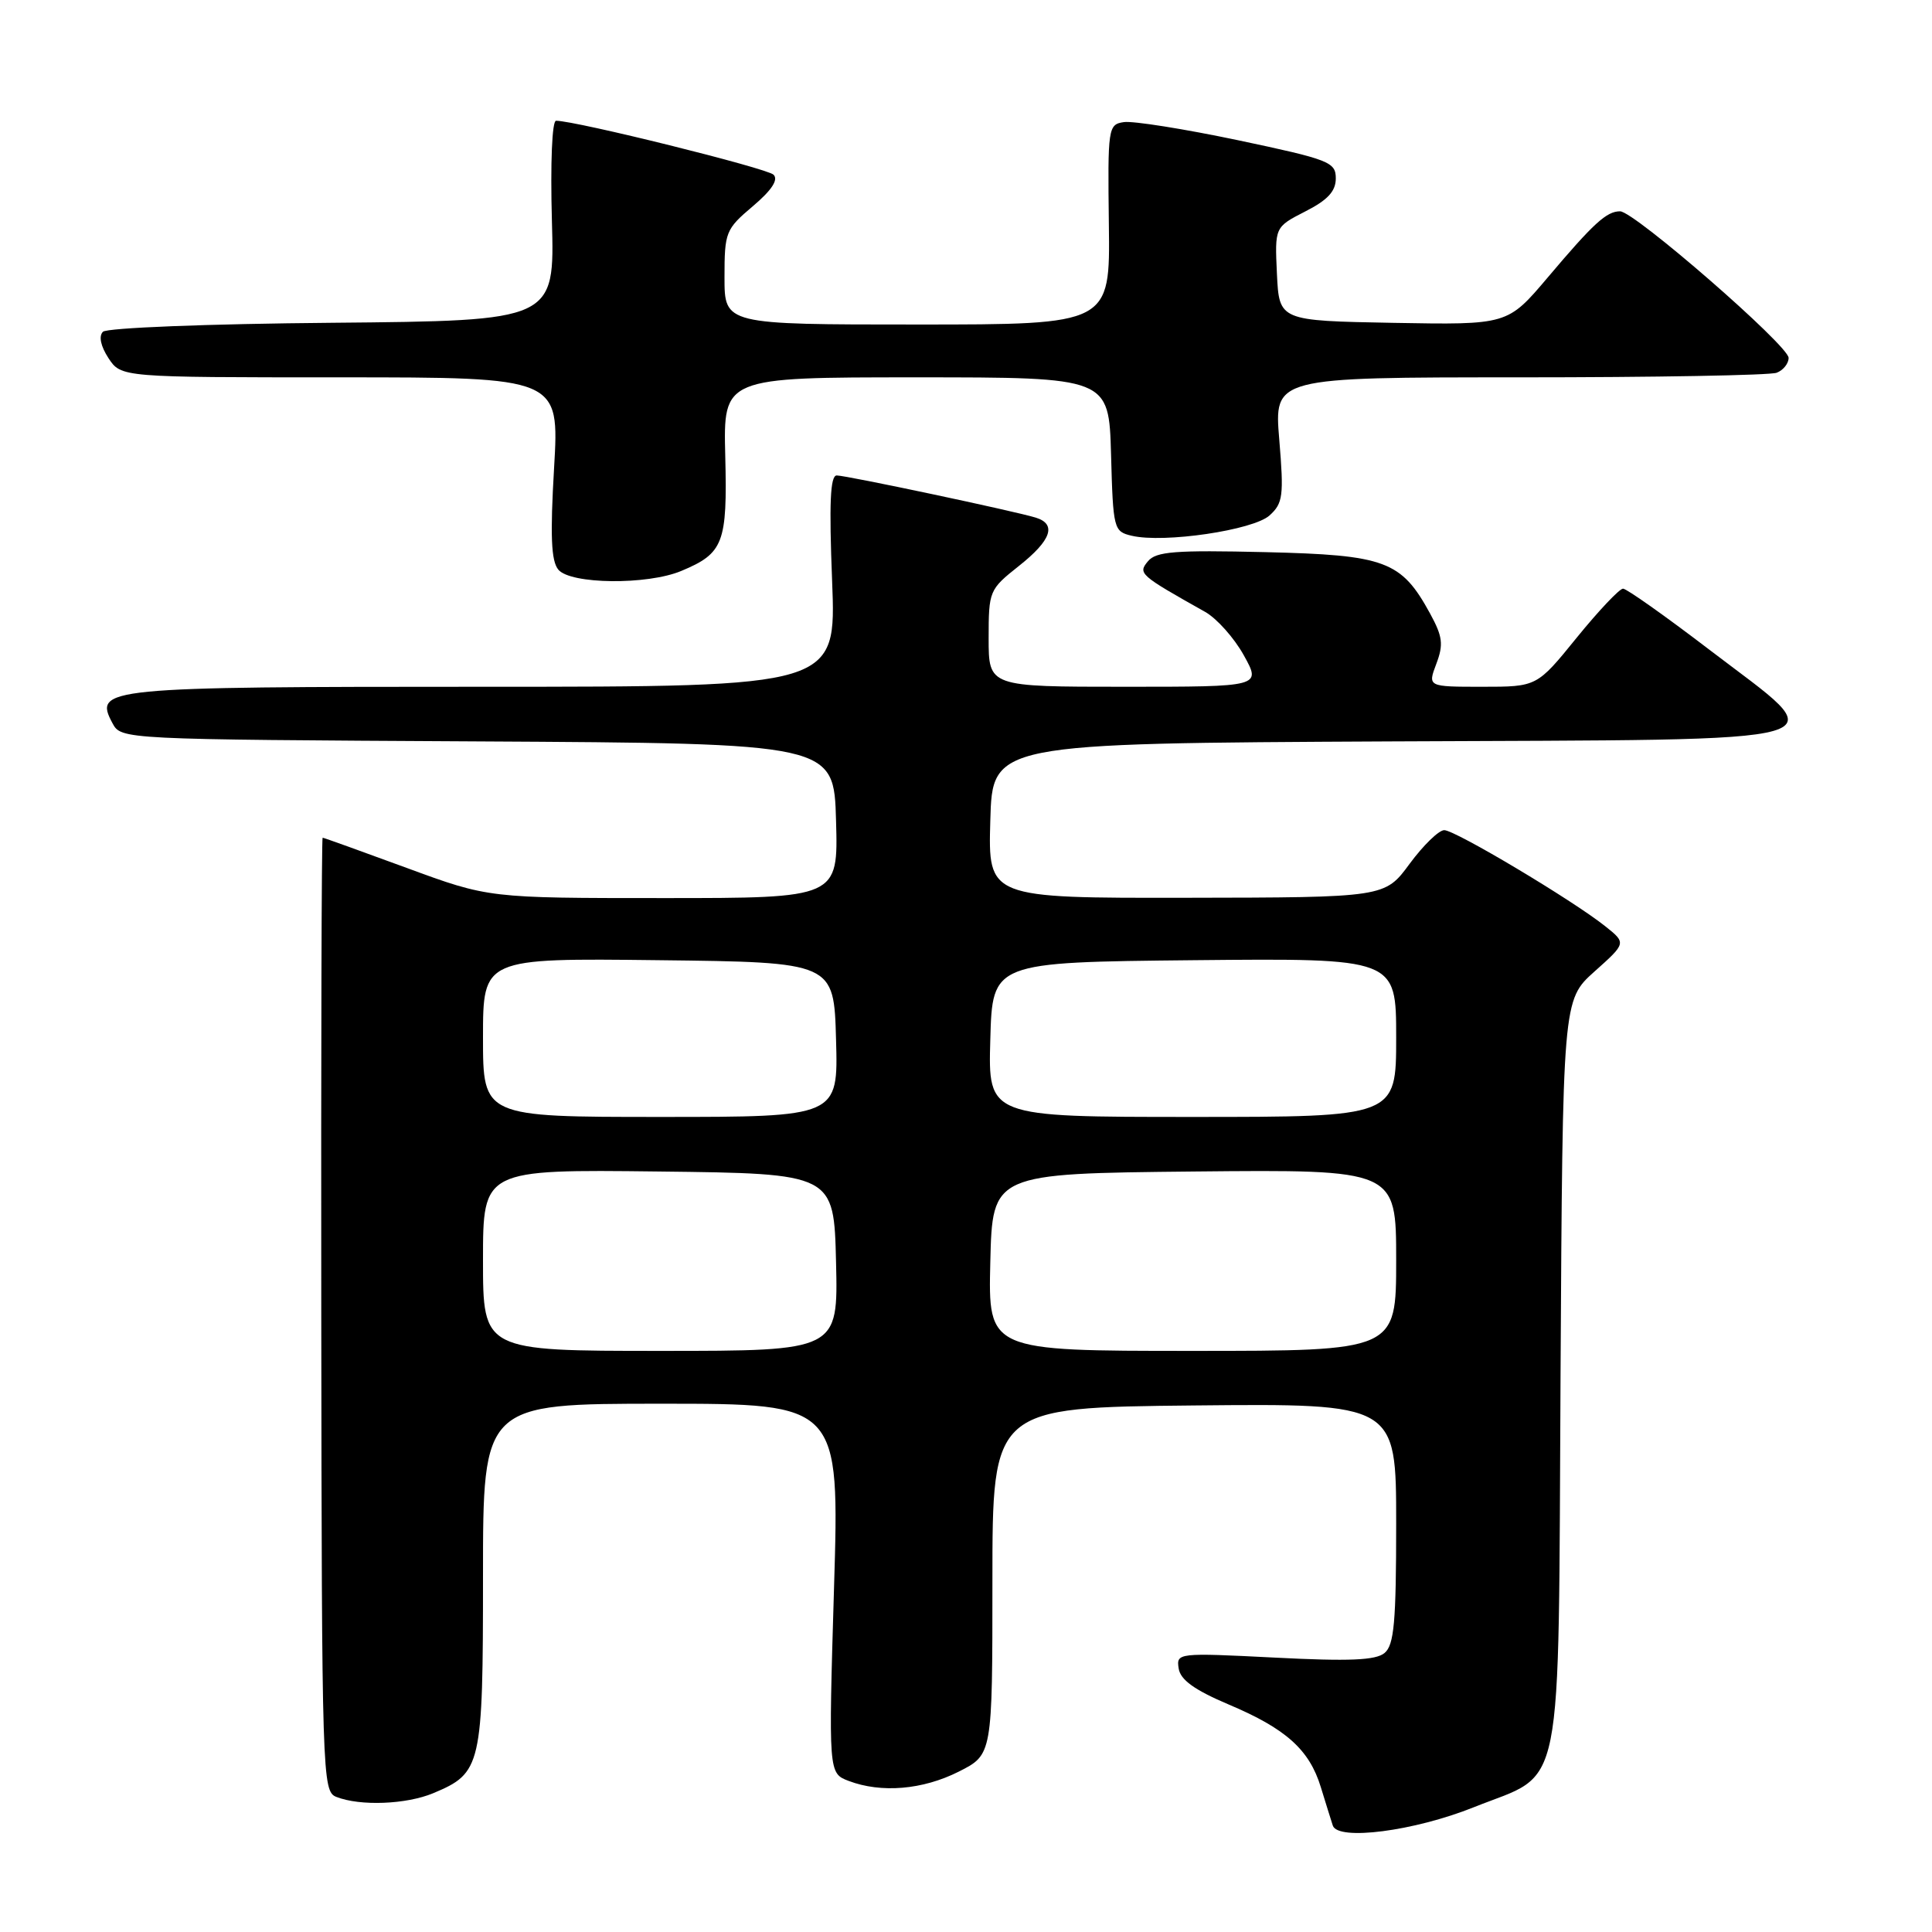 <?xml version="1.0" encoding="UTF-8" standalone="no"?>
<!DOCTYPE svg PUBLIC "-//W3C//DTD SVG 1.1//EN" "http://www.w3.org/Graphics/SVG/1.1/DTD/svg11.dtd" >
<svg xmlns="http://www.w3.org/2000/svg" xmlns:xlink="http://www.w3.org/1999/xlink" version="1.1" viewBox="0 0 256 256">
 <g >
 <path fill="currentColor"
d=" M 195.31 239.46 C 207.40 234.62 206.46 239.35 206.78 182.17 C 207.06 132.51 207.06 132.51 211.28 128.73 C 215.50 124.96 215.50 124.96 212.70 122.73 C 208.36 119.27 192.82 110.00 191.37 110.00 C 190.65 110.00 188.59 112.01 186.78 114.46 C 183.50 118.92 183.50 118.92 157.22 118.96 C 130.93 119.00 130.93 119.00 131.22 108.75 C 131.50 98.50 131.50 98.50 184.25 98.24 C 246.52 97.94 243.23 98.89 226.46 86.06 C 220.66 81.63 215.53 78.00 215.06 78.00 C 214.59 78.00 211.83 80.92 208.92 84.50 C 203.65 91.00 203.65 91.00 196.41 91.00 C 189.17 91.00 189.17 91.00 190.32 87.96 C 191.29 85.39 191.16 84.35 189.49 81.29 C 185.67 74.31 183.60 73.54 167.63 73.16 C 155.71 72.88 153.18 73.07 152.11 74.37 C 150.76 75.99 150.99 76.19 159.69 81.08 C 161.23 81.95 163.54 84.53 164.81 86.83 C 167.13 91.00 167.13 91.00 149.06 91.00 C 131.00 91.00 131.00 91.00 131.00 84.58 C 131.00 78.29 131.08 78.11 135.00 75.00 C 139.30 71.60 140.05 69.46 137.25 68.59 C 134.47 67.73 112.16 63.00 110.87 63.00 C 110.01 63.00 109.85 66.69 110.26 77.00 C 110.81 91.00 110.81 91.00 64.10 91.00 C 13.74 91.00 12.39 91.13 14.90 95.82 C 16.06 97.98 16.06 97.98 63.28 98.24 C 110.50 98.50 110.50 98.50 110.78 108.75 C 111.07 119.00 111.07 119.00 87.91 119.00 C 64.75 119.00 64.75 119.00 53.88 115.00 C 47.90 112.80 42.89 111.00 42.75 111.00 C 42.61 111.00 42.53 139.43 42.57 174.17 C 42.64 235.59 42.70 237.37 44.57 238.10 C 47.72 239.34 53.83 239.10 57.40 237.61 C 63.80 234.93 64.00 234.07 64.00 208.78 C 64.00 186.00 64.00 186.00 87.62 186.00 C 111.25 186.00 111.25 186.00 110.51 210.48 C 109.78 234.96 109.78 234.96 112.45 235.98 C 116.77 237.62 122.26 237.16 127.04 234.75 C 131.50 232.50 131.50 232.50 131.50 209.50 C 131.50 186.50 131.50 186.50 158.25 186.23 C 185.00 185.97 185.00 185.97 185.00 201.86 C 185.00 214.93 184.73 217.98 183.46 219.03 C 182.30 220.00 178.79 220.15 168.89 219.64 C 156.05 218.99 155.86 219.02 156.18 221.08 C 156.41 222.59 158.27 223.93 162.82 225.86 C 170.40 229.06 173.49 231.84 175.01 236.79 C 175.64 238.83 176.35 241.13 176.60 241.89 C 177.26 243.95 187.39 242.64 195.31 239.46 Z  M 90.28 75.65 C 95.87 73.32 96.39 71.97 96.10 60.43 C 95.84 50.00 95.84 50.00 121.39 50.00 C 146.93 50.00 146.93 50.00 147.22 60.21 C 147.49 70.13 147.57 70.43 149.96 70.99 C 154.23 72.00 166.06 70.25 168.22 68.30 C 170.00 66.69 170.13 65.71 169.51 58.26 C 168.82 50.00 168.82 50.00 201.33 50.00 C 219.21 50.00 234.55 49.73 235.42 49.39 C 236.29 49.06 237.00 48.17 237.00 47.42 C 237.00 45.80 216.54 28.00 214.67 28.00 C 212.88 28.00 211.18 29.55 205.07 36.78 C 199.76 43.05 199.76 43.05 184.63 42.78 C 169.50 42.50 169.50 42.50 169.20 36.29 C 168.91 30.09 168.91 30.09 172.95 28.02 C 175.93 26.51 177.00 25.34 177.00 23.64 C 177.00 21.47 176.15 21.14 164.04 18.58 C 156.90 17.08 150.10 16.00 148.92 16.18 C 146.83 16.49 146.77 16.90 146.93 29.75 C 147.10 43.00 147.10 43.00 121.55 43.00 C 96.00 43.00 96.00 43.00 96.00 36.75 C 96.00 30.76 96.15 30.37 99.75 27.33 C 102.25 25.21 103.17 23.82 102.50 23.15 C 101.64 22.29 76.29 16.00 73.68 16.00 C 73.15 16.00 72.92 21.57 73.13 29.25 C 73.50 42.50 73.50 42.50 44.03 42.77 C 27.53 42.91 14.16 43.44 13.64 43.96 C 13.06 44.54 13.34 45.87 14.37 47.45 C 16.05 50.00 16.05 50.00 45.08 50.00 C 74.12 50.00 74.12 50.00 73.42 61.98 C 72.89 71.01 73.03 74.33 73.98 75.48 C 75.60 77.43 85.78 77.54 90.28 75.65 Z  M 64.00 166.98 C 64.00 154.96 64.00 154.96 87.25 155.23 C 110.50 155.50 110.50 155.50 110.78 167.25 C 111.06 179.00 111.06 179.00 87.53 179.00 C 64.00 179.00 64.00 179.00 64.00 166.98 Z  M 131.22 167.25 C 131.50 155.50 131.50 155.50 158.25 155.23 C 185.00 154.97 185.00 154.97 185.00 166.98 C 185.00 179.00 185.00 179.00 157.97 179.00 C 130.94 179.00 130.94 179.00 131.22 167.25 Z  M 64.00 137.48 C 64.00 126.96 64.00 126.96 87.25 127.23 C 110.50 127.50 110.50 127.50 110.78 137.75 C 111.07 148.00 111.07 148.00 87.53 148.00 C 64.00 148.00 64.00 148.00 64.00 137.48 Z  M 131.22 137.75 C 131.50 127.50 131.50 127.50 158.25 127.23 C 185.00 126.97 185.00 126.97 185.00 137.48 C 185.00 148.00 185.00 148.00 157.97 148.00 C 130.93 148.00 130.93 148.00 131.22 137.75 Z "/>
</g>
</svg>